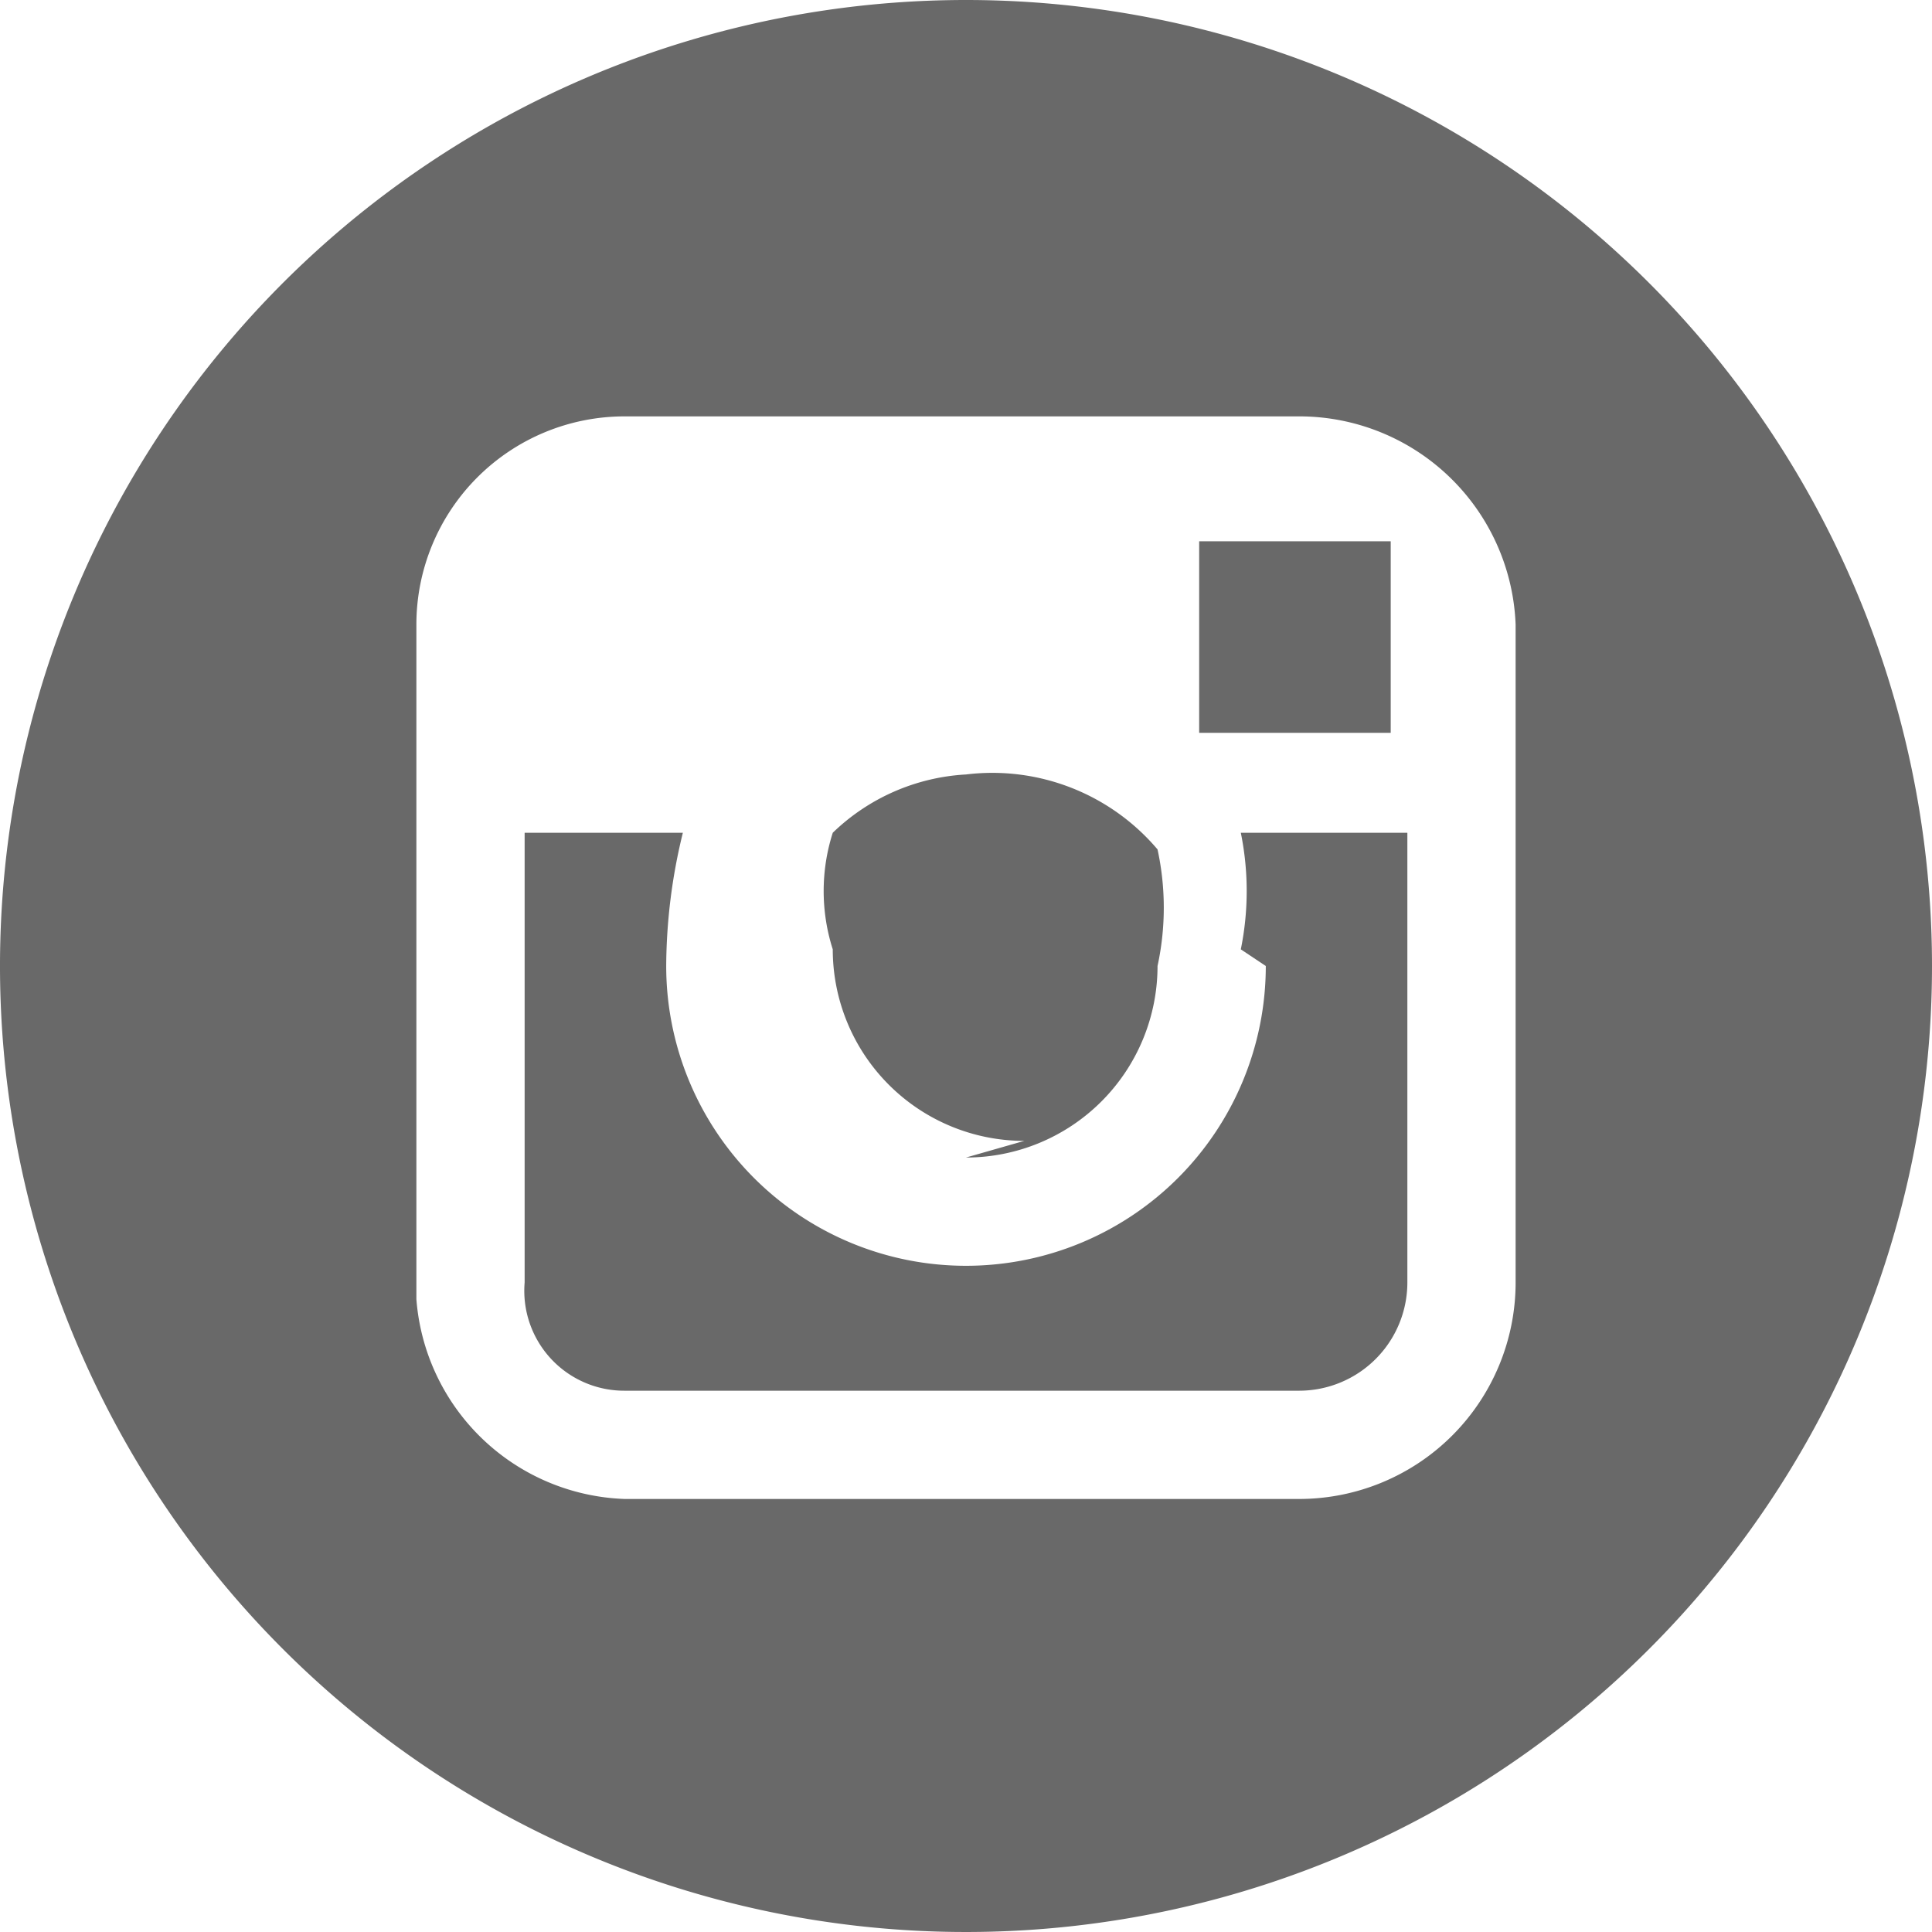 <svg xmlns="http://www.w3.org/2000/svg" viewBox="0 0 2.32 2.32"><defs><style>.cls-1{fill:#696969;}</style></defs><g id="Capa_2" data-name="Capa 2"><g id="Capa_1-2" data-name="Capa 1"><path class="cls-1" d="M1.16,1.39a.23.23,0,0,0,.23-.23.33.33,0,0,0,0-.14A.26.26,0,0,0,1.16.93.25.25,0,0,0,1,1a.23.23,0,0,0,0,.14.23.23,0,0,0,.23.23"/><polygon class="cls-1" points="1.67 0.88 1.67 0.65 1.64 0.65 1.44 0.65 1.44 0.88 1.67 0.88"/><path class="cls-1" d="M1.16,0A1.16,1.16,0,1,0,2.32,1.16,1.16,1.16,0,0,0,1.16,0m.66,1v.54a.26.26,0,0,1-.26.26H.75A.26.26,0,0,1,.5,1.56V.75A.25.25,0,0,1,.75.5h.81a.26.26,0,0,1,.26.25Z"/><path class="cls-1" d="M1.52,1.16a.36.36,0,1,1-.72,0A.68.68,0,0,1,.82,1H.63v.54a.12.12,0,0,0,.12.13h.81a.13.13,0,0,0,.13-.13V1h-.2a.35.35,0,0,1,0,.14"/></g></g></svg>